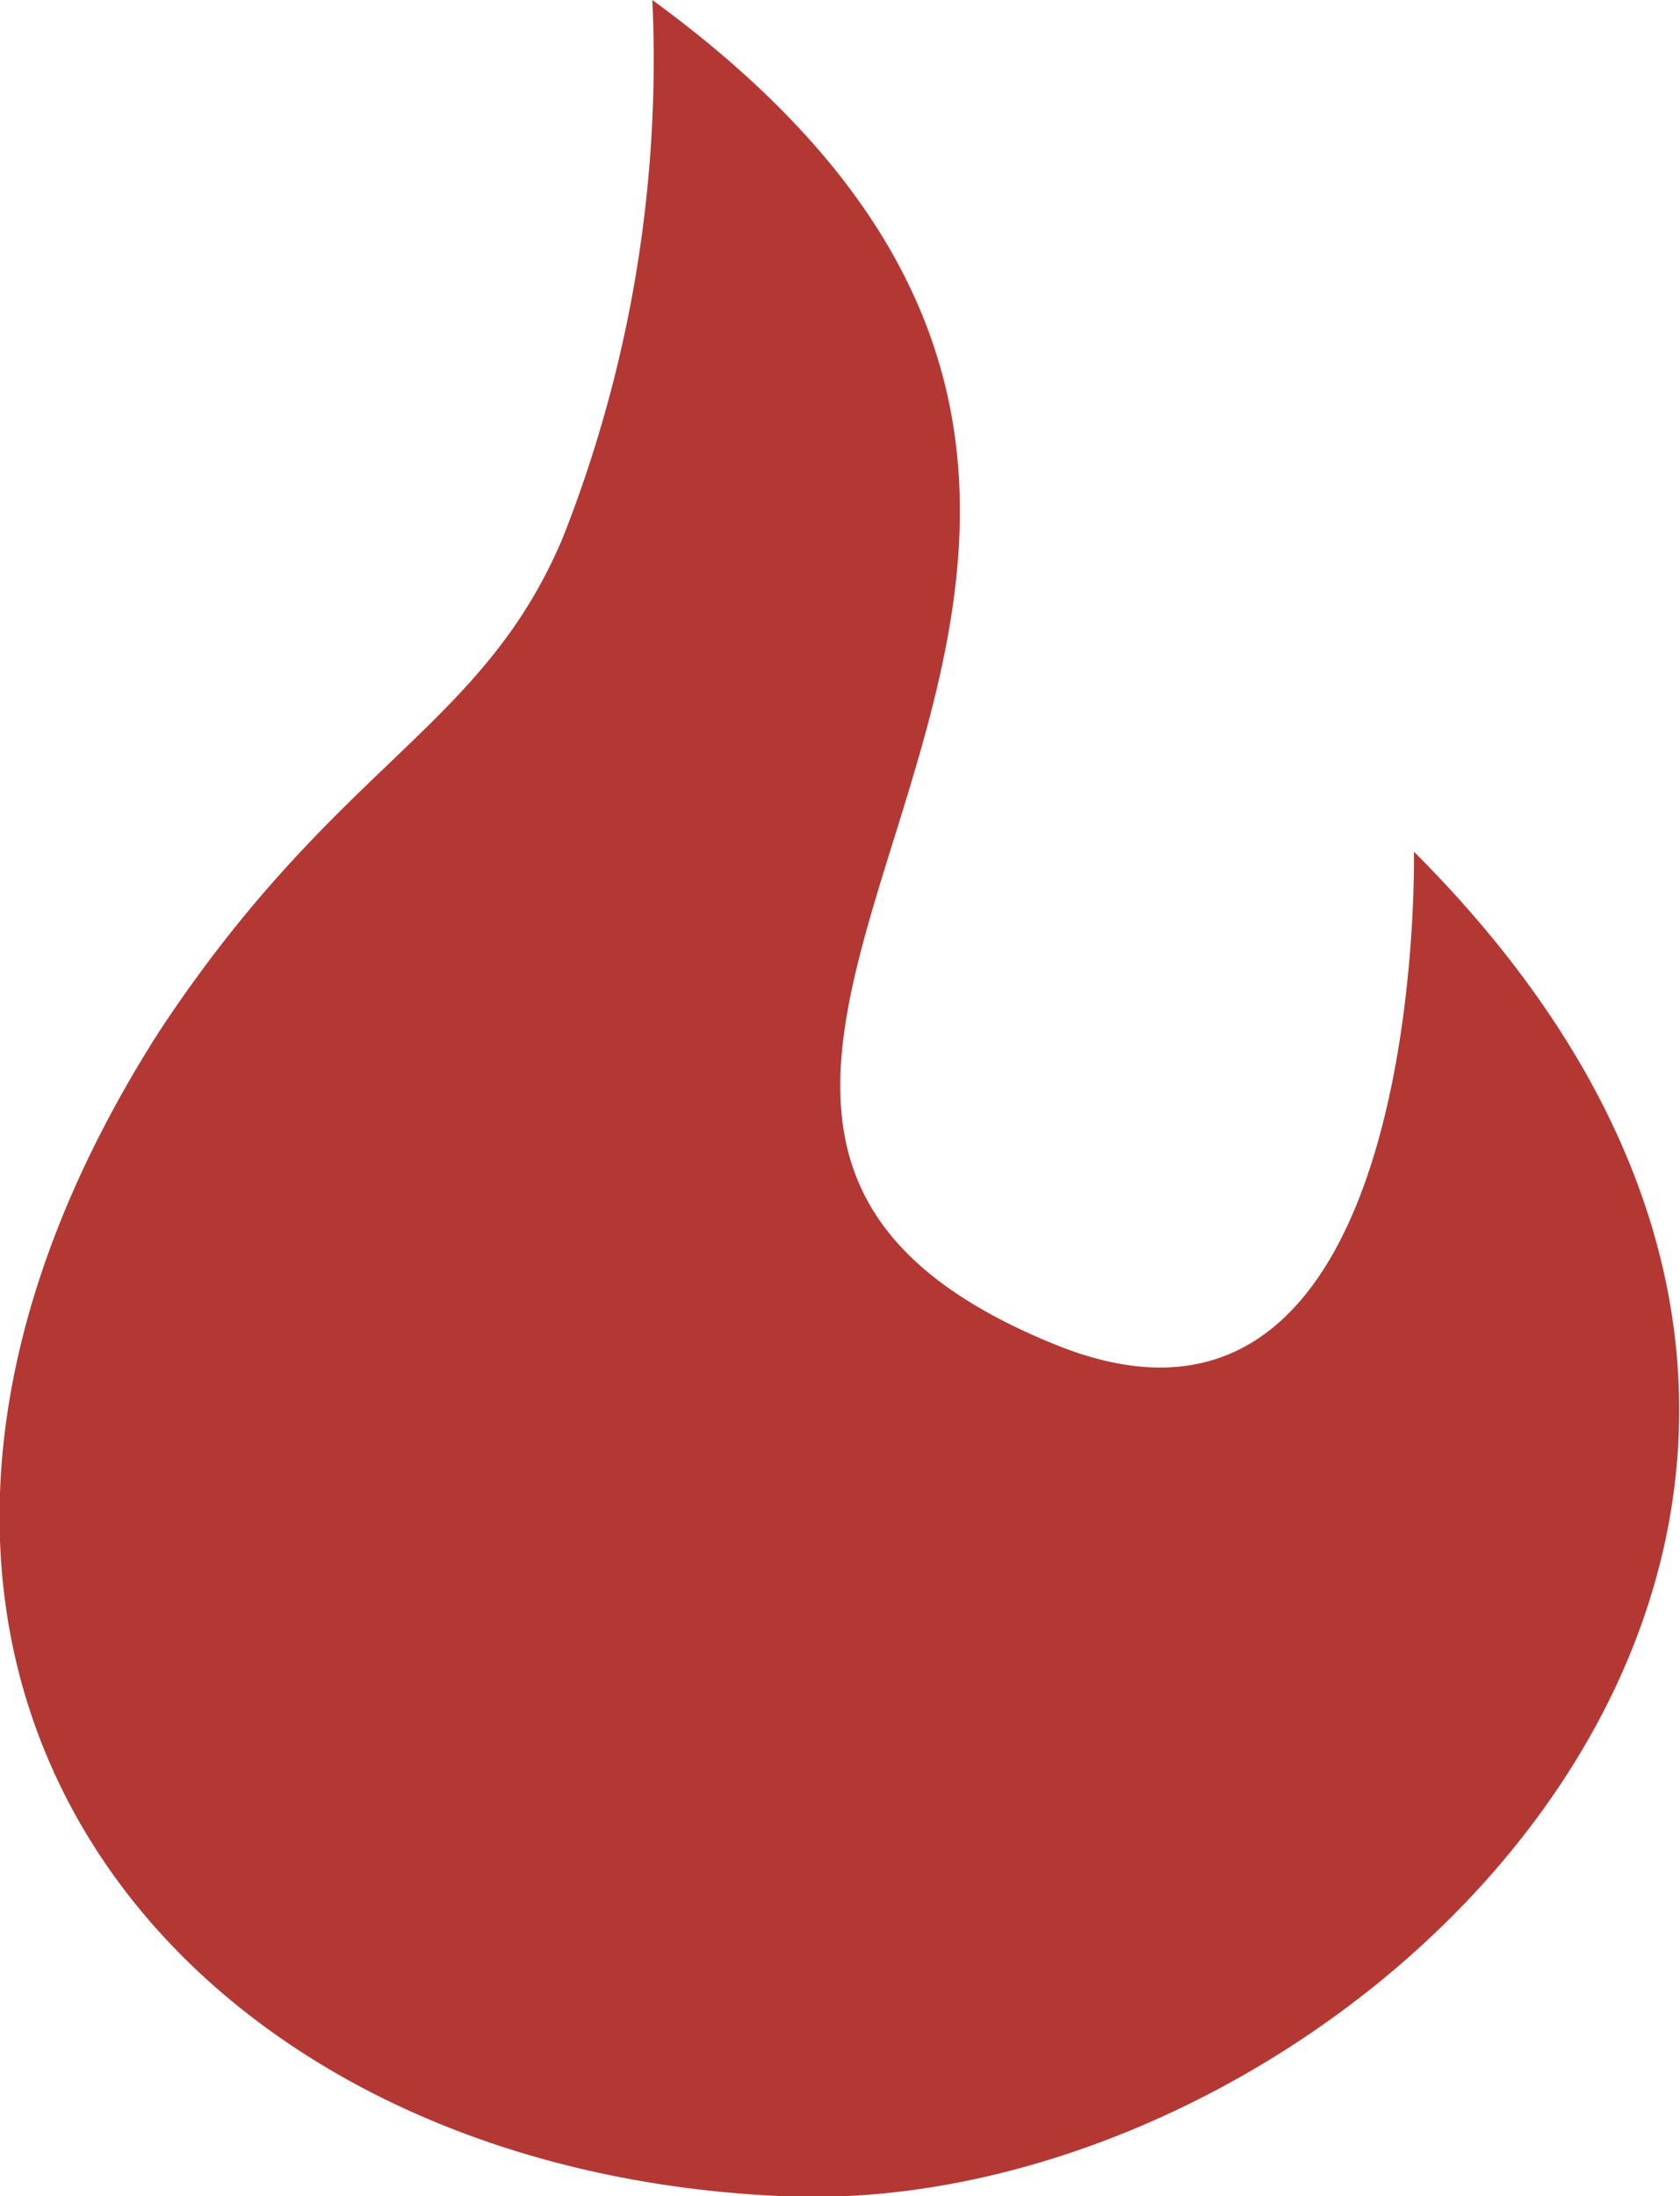 <svg viewBox="0 0 37.502 49" role="presentation">
  <path fill="#b33834" d="M991,576a29.028,29.028,0,0,1-2,12c-1.811,4.286-5.027,4.991-9,11-8.987,14.052.211,25.458,14,26,12.72,0.5,28.8-15.2,14-30,0,0,.3,14.361-8,11C986.32,600.463,1008,588.4,991,576Z" transform="translate(-976.438 -576)"/>
</svg>
